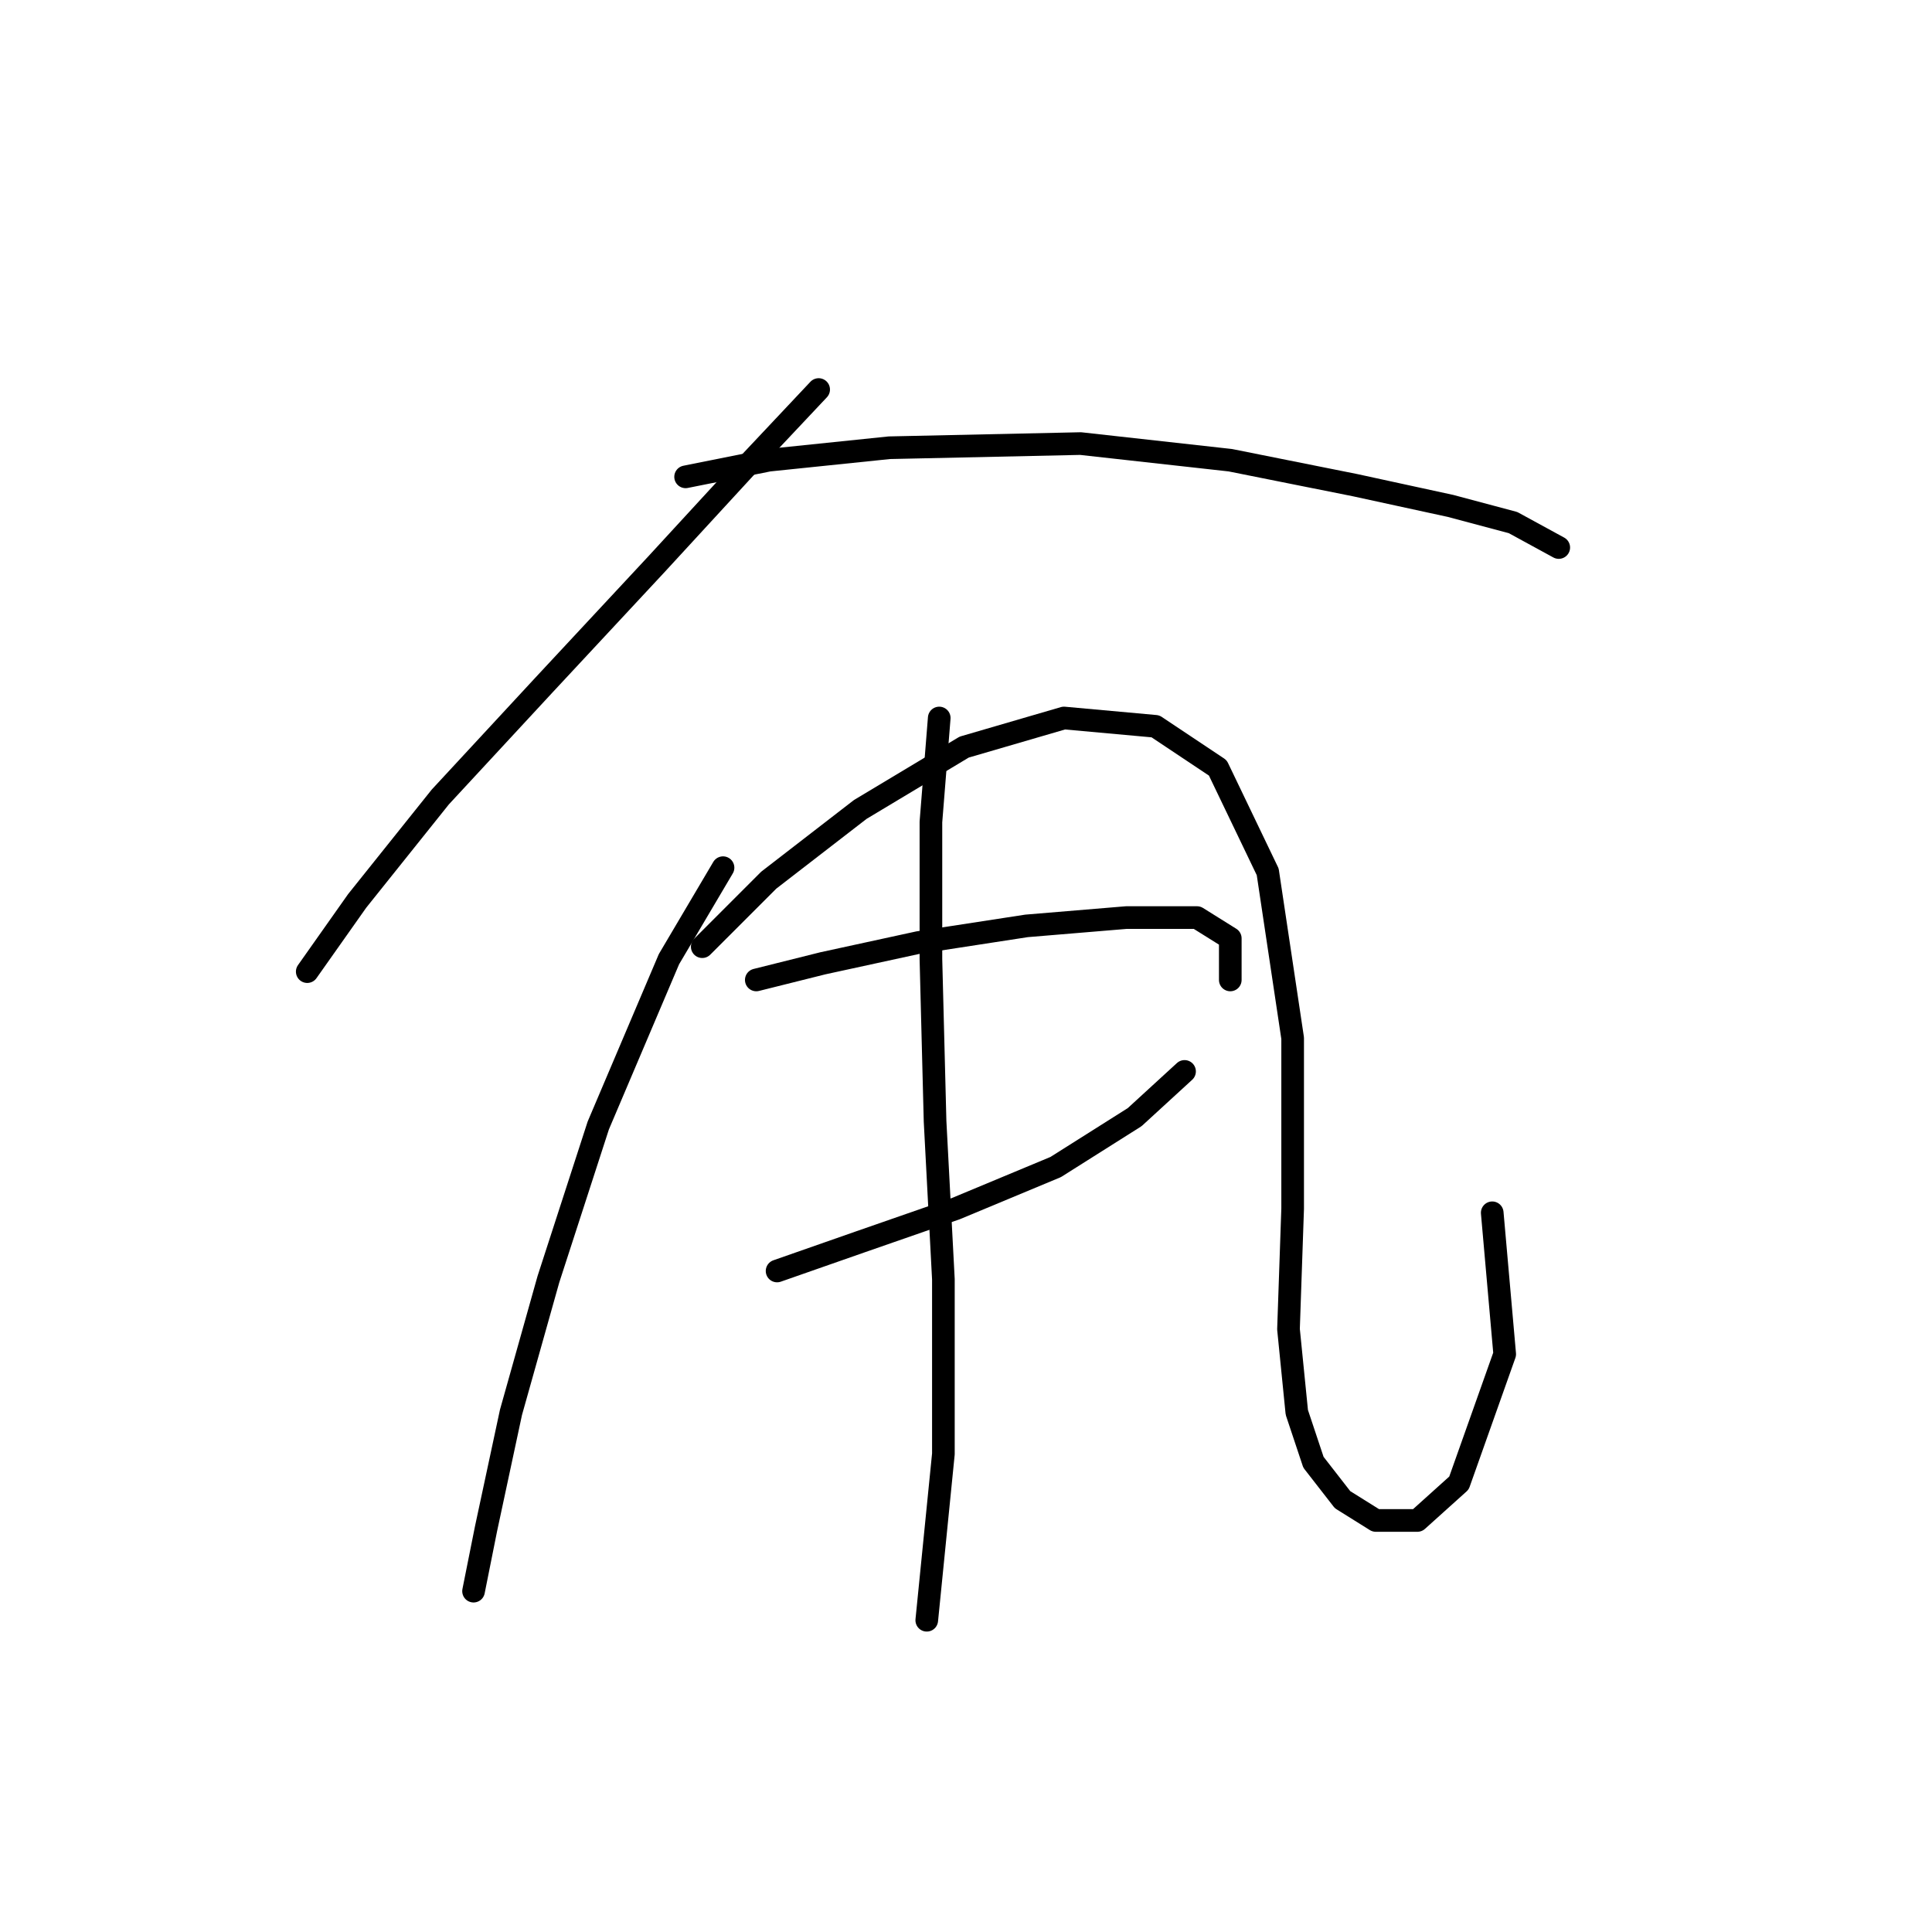 <?xml version="1.0" standalone="no"?>
    <svg width="256" height="256" xmlns="http://www.w3.org/2000/svg" version="1.1">
    <polyline stroke="black" stroke-width="3" stroke-linecap="round" fill="transparent" stroke-linejoin="round" points="108.476 51.614 99.661 60.98 86.99 74.754 72.114 90.731 58.341 105.606 47.322 119.38 40.711 128.746 40.711 128.746 " />
        <polyline stroke="black" stroke-width="3" stroke-linecap="round" fill="transparent" stroke-linejoin="round" points="90.846 63.184 101.865 60.98 117.842 59.327 143.185 58.776 163.019 60.98 179.547 64.286 192.219 67.04 200.483 69.244 206.543 72.55 206.543 72.55 " />
        <polyline stroke="black" stroke-width="3" stroke-linecap="round" fill="transparent" stroke-linejoin="round" points="95.805 114.972 88.642 127.093 79.276 149.13 72.665 169.515 67.707 187.145 64.401 202.572 62.748 210.836 62.748 210.836 " />
        <polyline stroke="black" stroke-width="3" stroke-linecap="round" fill="transparent" stroke-linejoin="round" points="93.05 125.44 101.865 116.625 113.986 107.259 127.759 98.995 140.982 95.138 153.102 96.24 161.366 101.75 167.978 115.523 171.283 137.561 171.283 160.149 170.732 176.127 171.834 187.145 174.038 193.757 177.895 198.715 182.302 201.47 187.811 201.47 193.321 196.511 199.381 179.432 197.728 160.7 197.728 160.7 " />
        <polyline stroke="black" stroke-width="3" stroke-linecap="round" fill="transparent" stroke-linejoin="round" points="100.212 129.848 109.027 127.644 121.699 124.889 136.023 122.685 149.246 121.583 158.612 121.583 163.019 124.338 163.019 129.848 163.019 129.848 " />
        <polyline stroke="black" stroke-width="3" stroke-linecap="round" fill="transparent" stroke-linejoin="round" points="102.967 168.413 113.986 164.557 126.657 160.149 139.88 154.64 150.348 148.029 156.959 141.968 156.959 141.968 " />
        <polyline stroke="black" stroke-width="3" stroke-linecap="round" fill="transparent" stroke-linejoin="round" points="124.453 95.138 123.352 108.912 123.352 127.093 123.902 148.58 125.004 169.515 125.004 192.655 122.801 214.692 122.801 214.692 " />
        </svg>